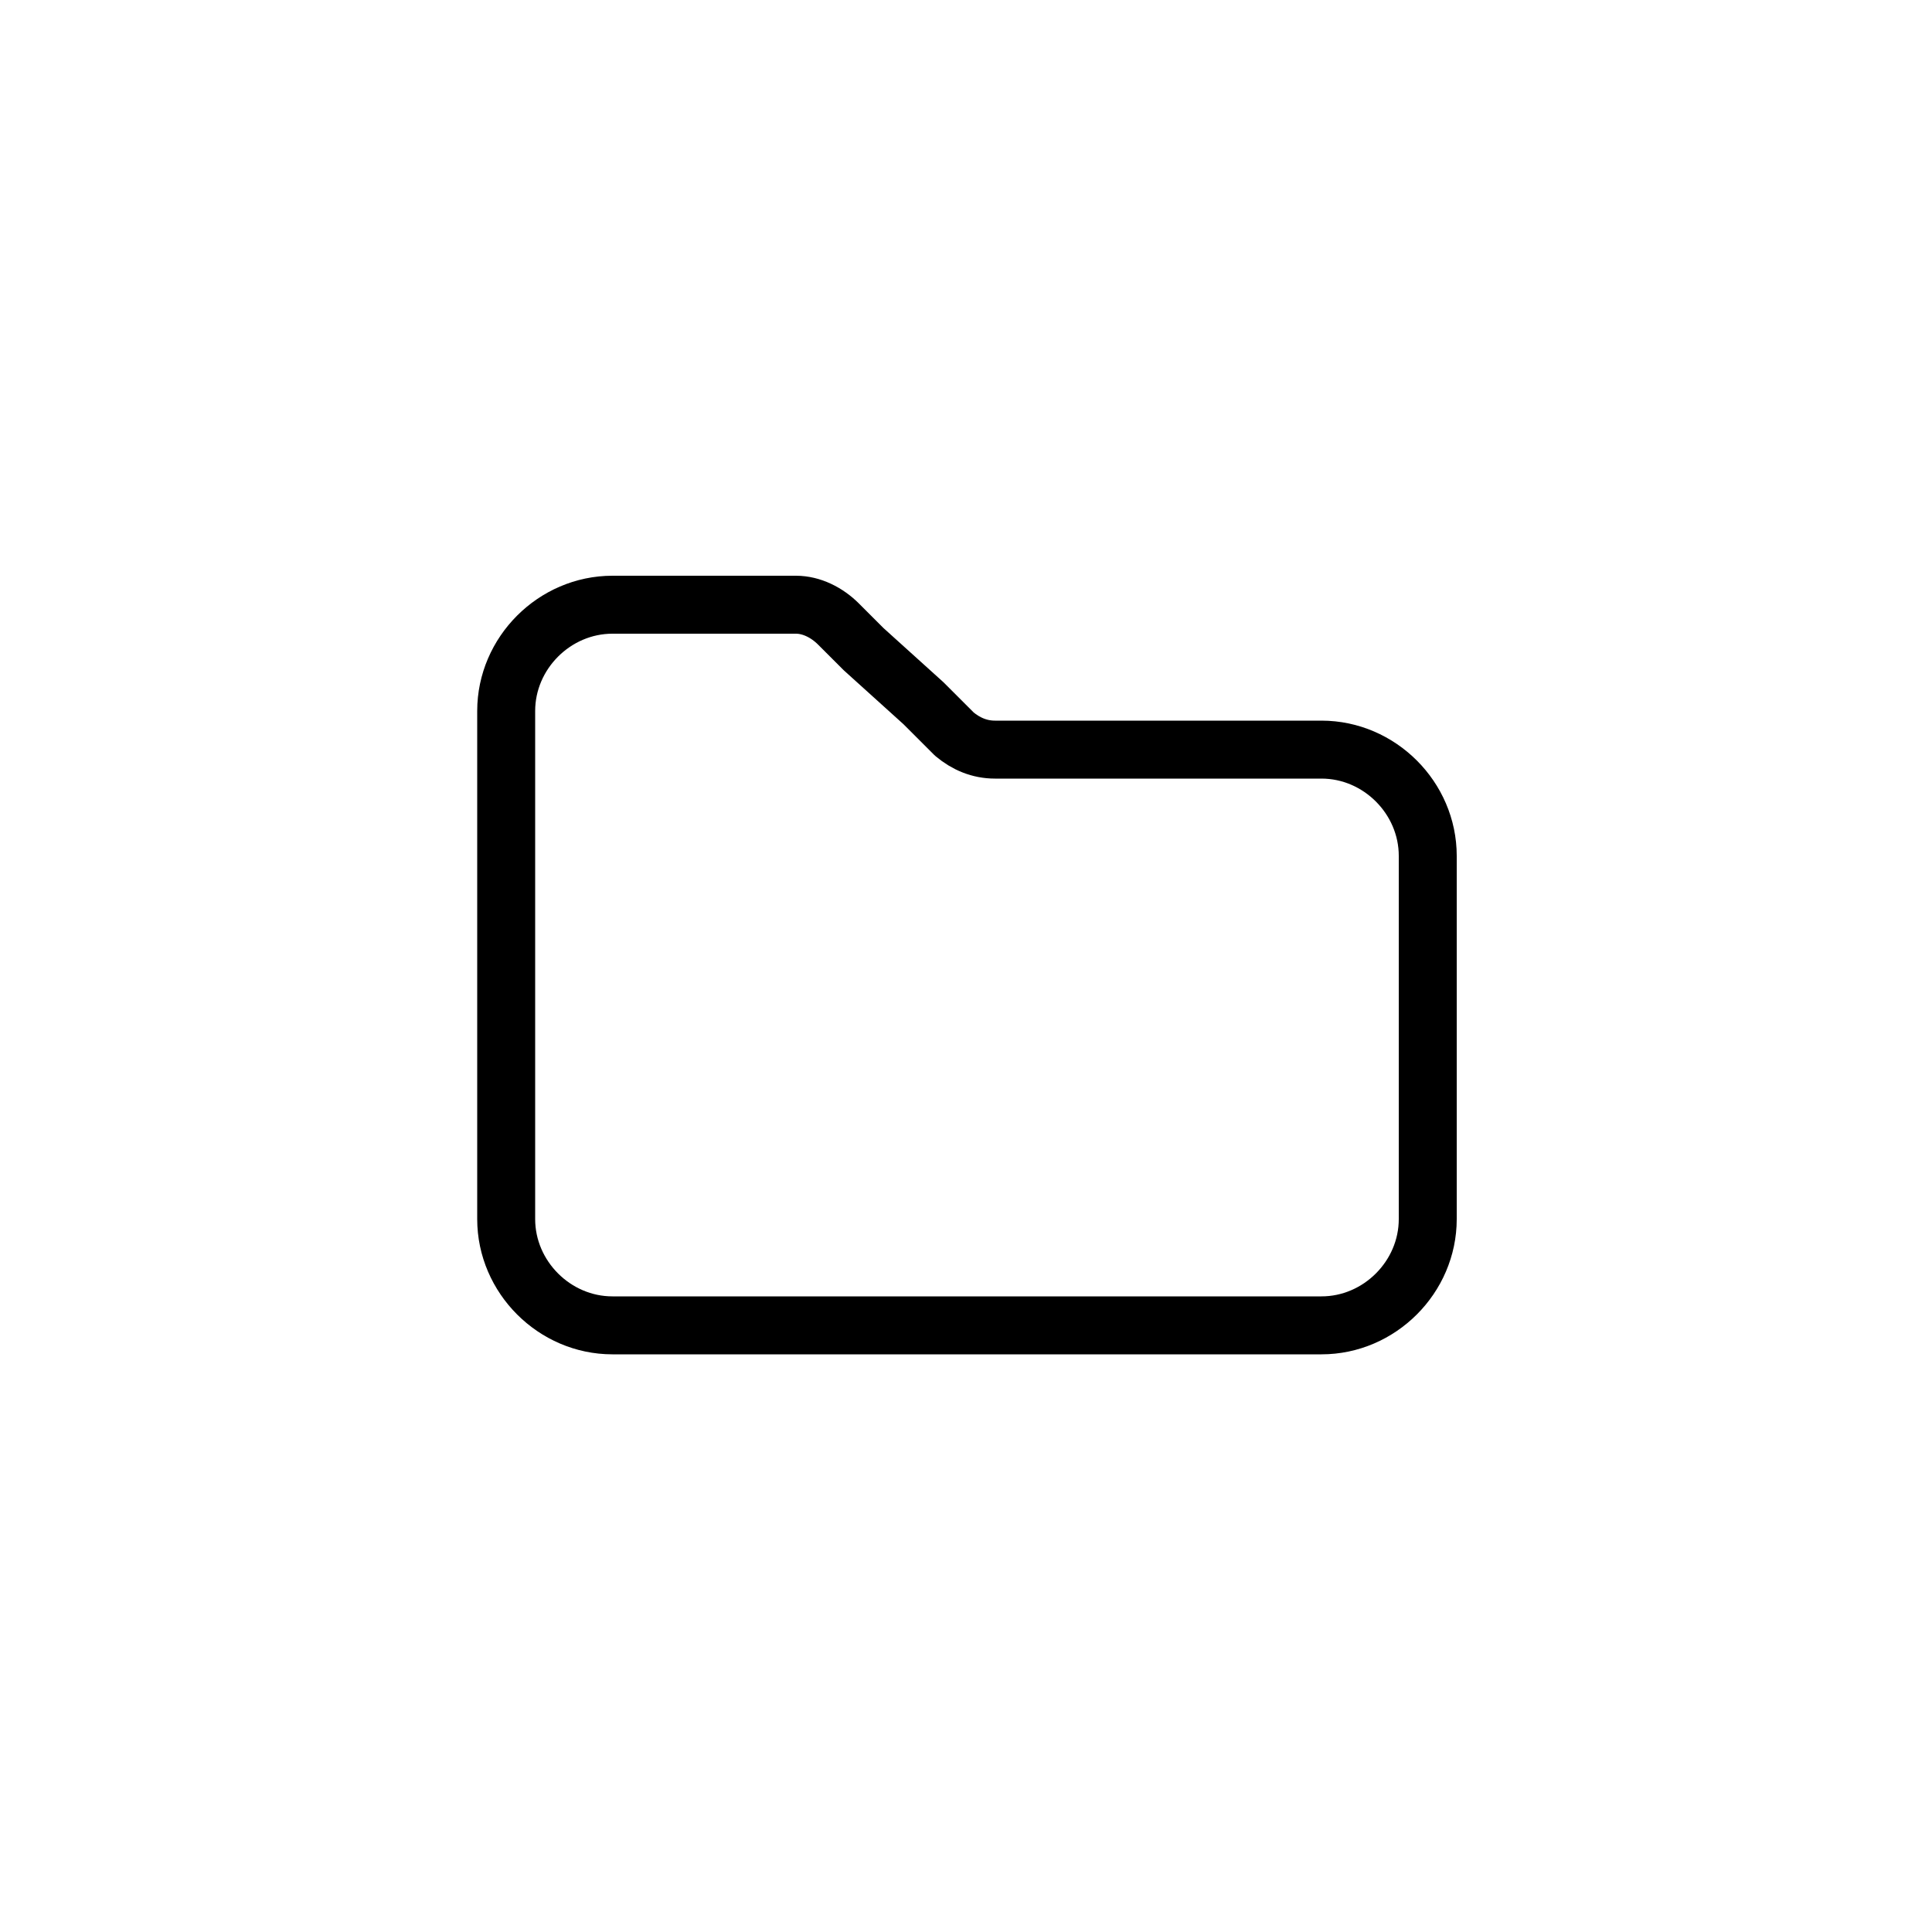 <svg fill="#000000" xmlns="http://www.w3.org/2000/svg" xmlns:xlink="http://www.w3.org/1999/xlink" version="1.1" x="0px" y="0px" viewBox="0 0 100 100" style="enable-background:new 0 0 100 100;" xml:space="preserve"><style type="text/css">
	.st0{fill:none;stroke:#000000;stroke-width:3;stroke-linecap:round;stroke-linejoin:round;stroke-miterlimit:10;}
</style><path class="st0" d="M47.8,36.4l-3.1-2.8l-1.3-1.3c-0.6-0.6-1.4-1-2.2-1h-9.5c-3,0-5.5,2.5-5.5,5.5v2v24.3c0,3,2.5,5.5,5.5,5.5h36.7  c3,0,5.5-2.5,5.5-5.5V44.3c0-3-2.5-5.5-5.5-5.5H51.5c-0.8,0-1.5-0.3-2.1-0.8L47.8,36.4z"/></svg>